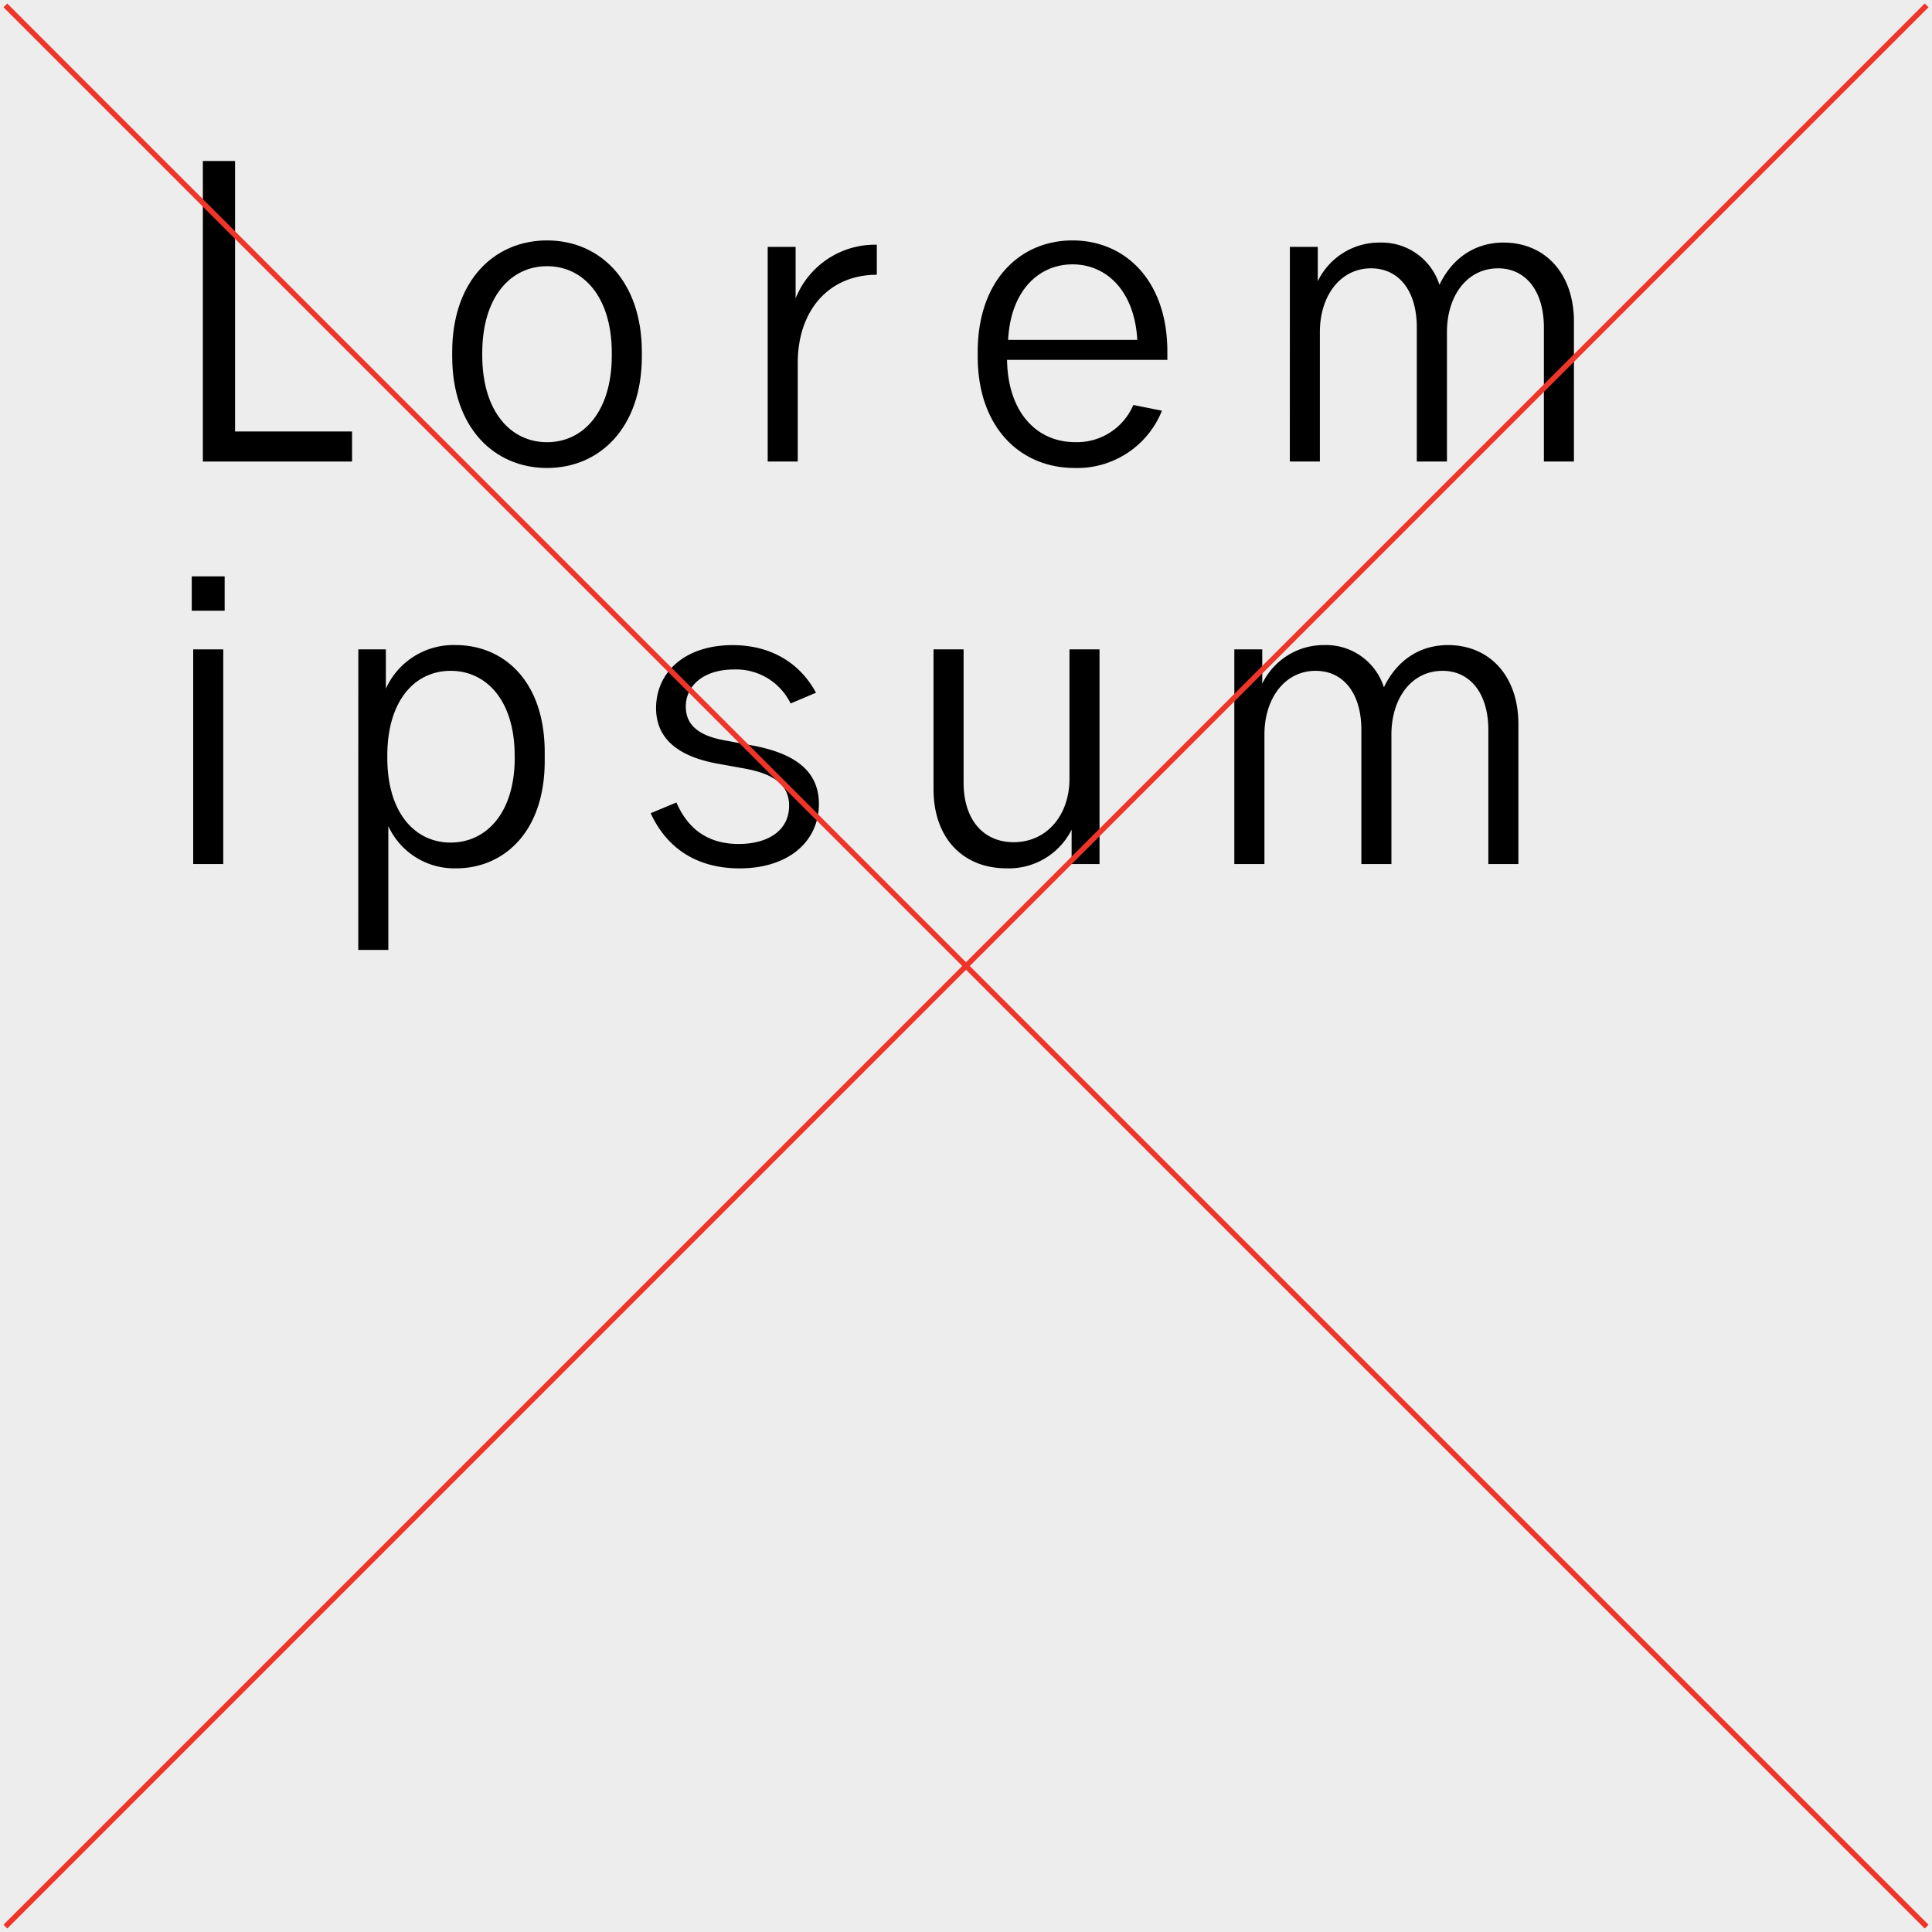 <svg xmlns="http://www.w3.org/2000/svg" viewBox="0 0 360 360"><defs><style>.cls-1{fill:#ededed;}.cls-2{fill:#ef3529;}</style></defs><title>t-dont-3</title><g id="Lager_2" data-name="Lager 2"><g id="Lager_1-2" data-name="Lager 1"><rect class="cls-1" width="360" height="360"/><path d="M65.6,80.4V86H37.8V30h6V80.4Z"/><path d="M84.26,66.4v-.8c0-13.33,7.87-20.8,17.67-20.8s17.67,7.47,17.67,20.8v.8c0,13.33-7.87,20.8-17.67,20.8S84.26,79.73,84.26,66.4ZM114,66.2v-.4c0-10.53-5.33-16.2-12.07-16.2S89.86,55.27,89.86,65.8v.4c0,10.53,5.33,16.2,12.07,16.2S114,76.73,114,66.2Z"/><path d="M143.05,46h5.2v9.6a15.92,15.92,0,0,1,15.13-10v5.6c-9.07,0-14.73,6.8-14.73,16.4V86h-5.6Z"/><path d="M200.25,87.2c-10.07,0-18.07-7.47-18.07-20.8v-.8c0-13.33,7.87-20.8,17.67-20.8s17.67,7.47,17.67,20.73v1.53H187.65c.13,9.47,5.27,15.33,12.73,15.33a11.42,11.42,0,0,0,10.8-6.93l5.33,1.07A17,17,0,0,1,200.25,87.2Zm11.67-23.87c-.53-9.2-5.8-14.07-12.07-14.07s-11.53,4.87-12,14.07Z"/><path d="M240.35,46h5.2v6.4a12.73,12.73,0,0,1,11.6-7.2,11.29,11.29,0,0,1,11.07,7.87c2.53-5.27,6.93-7.87,11.93-7.87,7.73,0,13.13,5.73,13.13,14.73V86h-5.6V61c0-6.8-3.4-11-8.53-11-5.8,0-9.53,5.13-9.53,11.87V86H264V61c0-6.8-3.33-11-8.53-11-5.73,0-9.53,5.13-9.53,11.87V86h-5.6Z"/><path d="M35.73,107.4h6.13v6.4H35.73ZM36,121h5.6v40H36Z"/><path d="M66.77,121h5.13v7.33a13.8,13.8,0,0,1,13-8.13c8.87,0,16.6,6.6,16.6,20v1.6c0,13.4-7.8,20-16.47,20a13.52,13.52,0,0,1-12.67-7.87V177h-5.6Zm29.13,20.2v-.4c0-10.27-5.27-15.8-11.93-15.8s-11.8,5.53-11.8,15.8v.4c0,10.33,5.2,15.8,11.8,15.8S95.91,151.53,95.91,141.2Z"/><path d="M121.24,151.53l4.8-2c2.2,5.07,6,7.73,11.6,7.73s9.4-2.6,9.4-7.13c0-4.33-3.6-6.07-8.33-6.93l-5.13-.93c-6.47-1.2-11.33-4.13-11.33-10.33,0-6.53,5.2-11.73,14.27-11.73,6.6,0,12.27,2.87,15.53,8.87l-4.73,2a11.3,11.3,0,0,0-10.6-6.33c-5.27,0-8.93,2.73-8.93,6.93,0,3.87,3.13,5.53,7.2,6.27l5.07.93c7.6,1.4,12.53,4.47,12.53,10.93,0,6.93-5.6,12-14.8,12C130.78,161.8,124.64,158.87,121.24,151.53Z"/><path d="M204.88,161h-5.2v-6.4a13.07,13.07,0,0,1-12.13,7.2c-8.2,0-13.6-5.73-13.6-14.73V121h5.6v24.8c0,7,3.73,11.13,9.33,11.13,6.2,0,10.4-5.07,10.4-11.8V121h5.6Z"/><path d="M230,121h5.2v6.4a12.73,12.73,0,0,1,11.6-7.2,11.29,11.29,0,0,1,11.07,7.87c2.53-5.27,6.93-7.87,11.93-7.87,7.73,0,13.13,5.73,13.13,14.73V161h-5.6V136c0-6.8-3.4-11-8.53-11-5.8,0-9.53,5.13-9.53,11.87V161h-5.6V136c0-6.8-3.33-11-8.53-11-5.73,0-9.53,5.13-9.53,11.87V161H230Z"/><rect class="cls-2" x="-73.14" y="179.5" width="506.29" height="1" transform="translate(-74.56 180) rotate(-45)"/><rect class="cls-2" x="179.5" y="-73.14" width="1" height="506.29" transform="translate(-74.56 180) rotate(-45)"/></g></g></svg>
